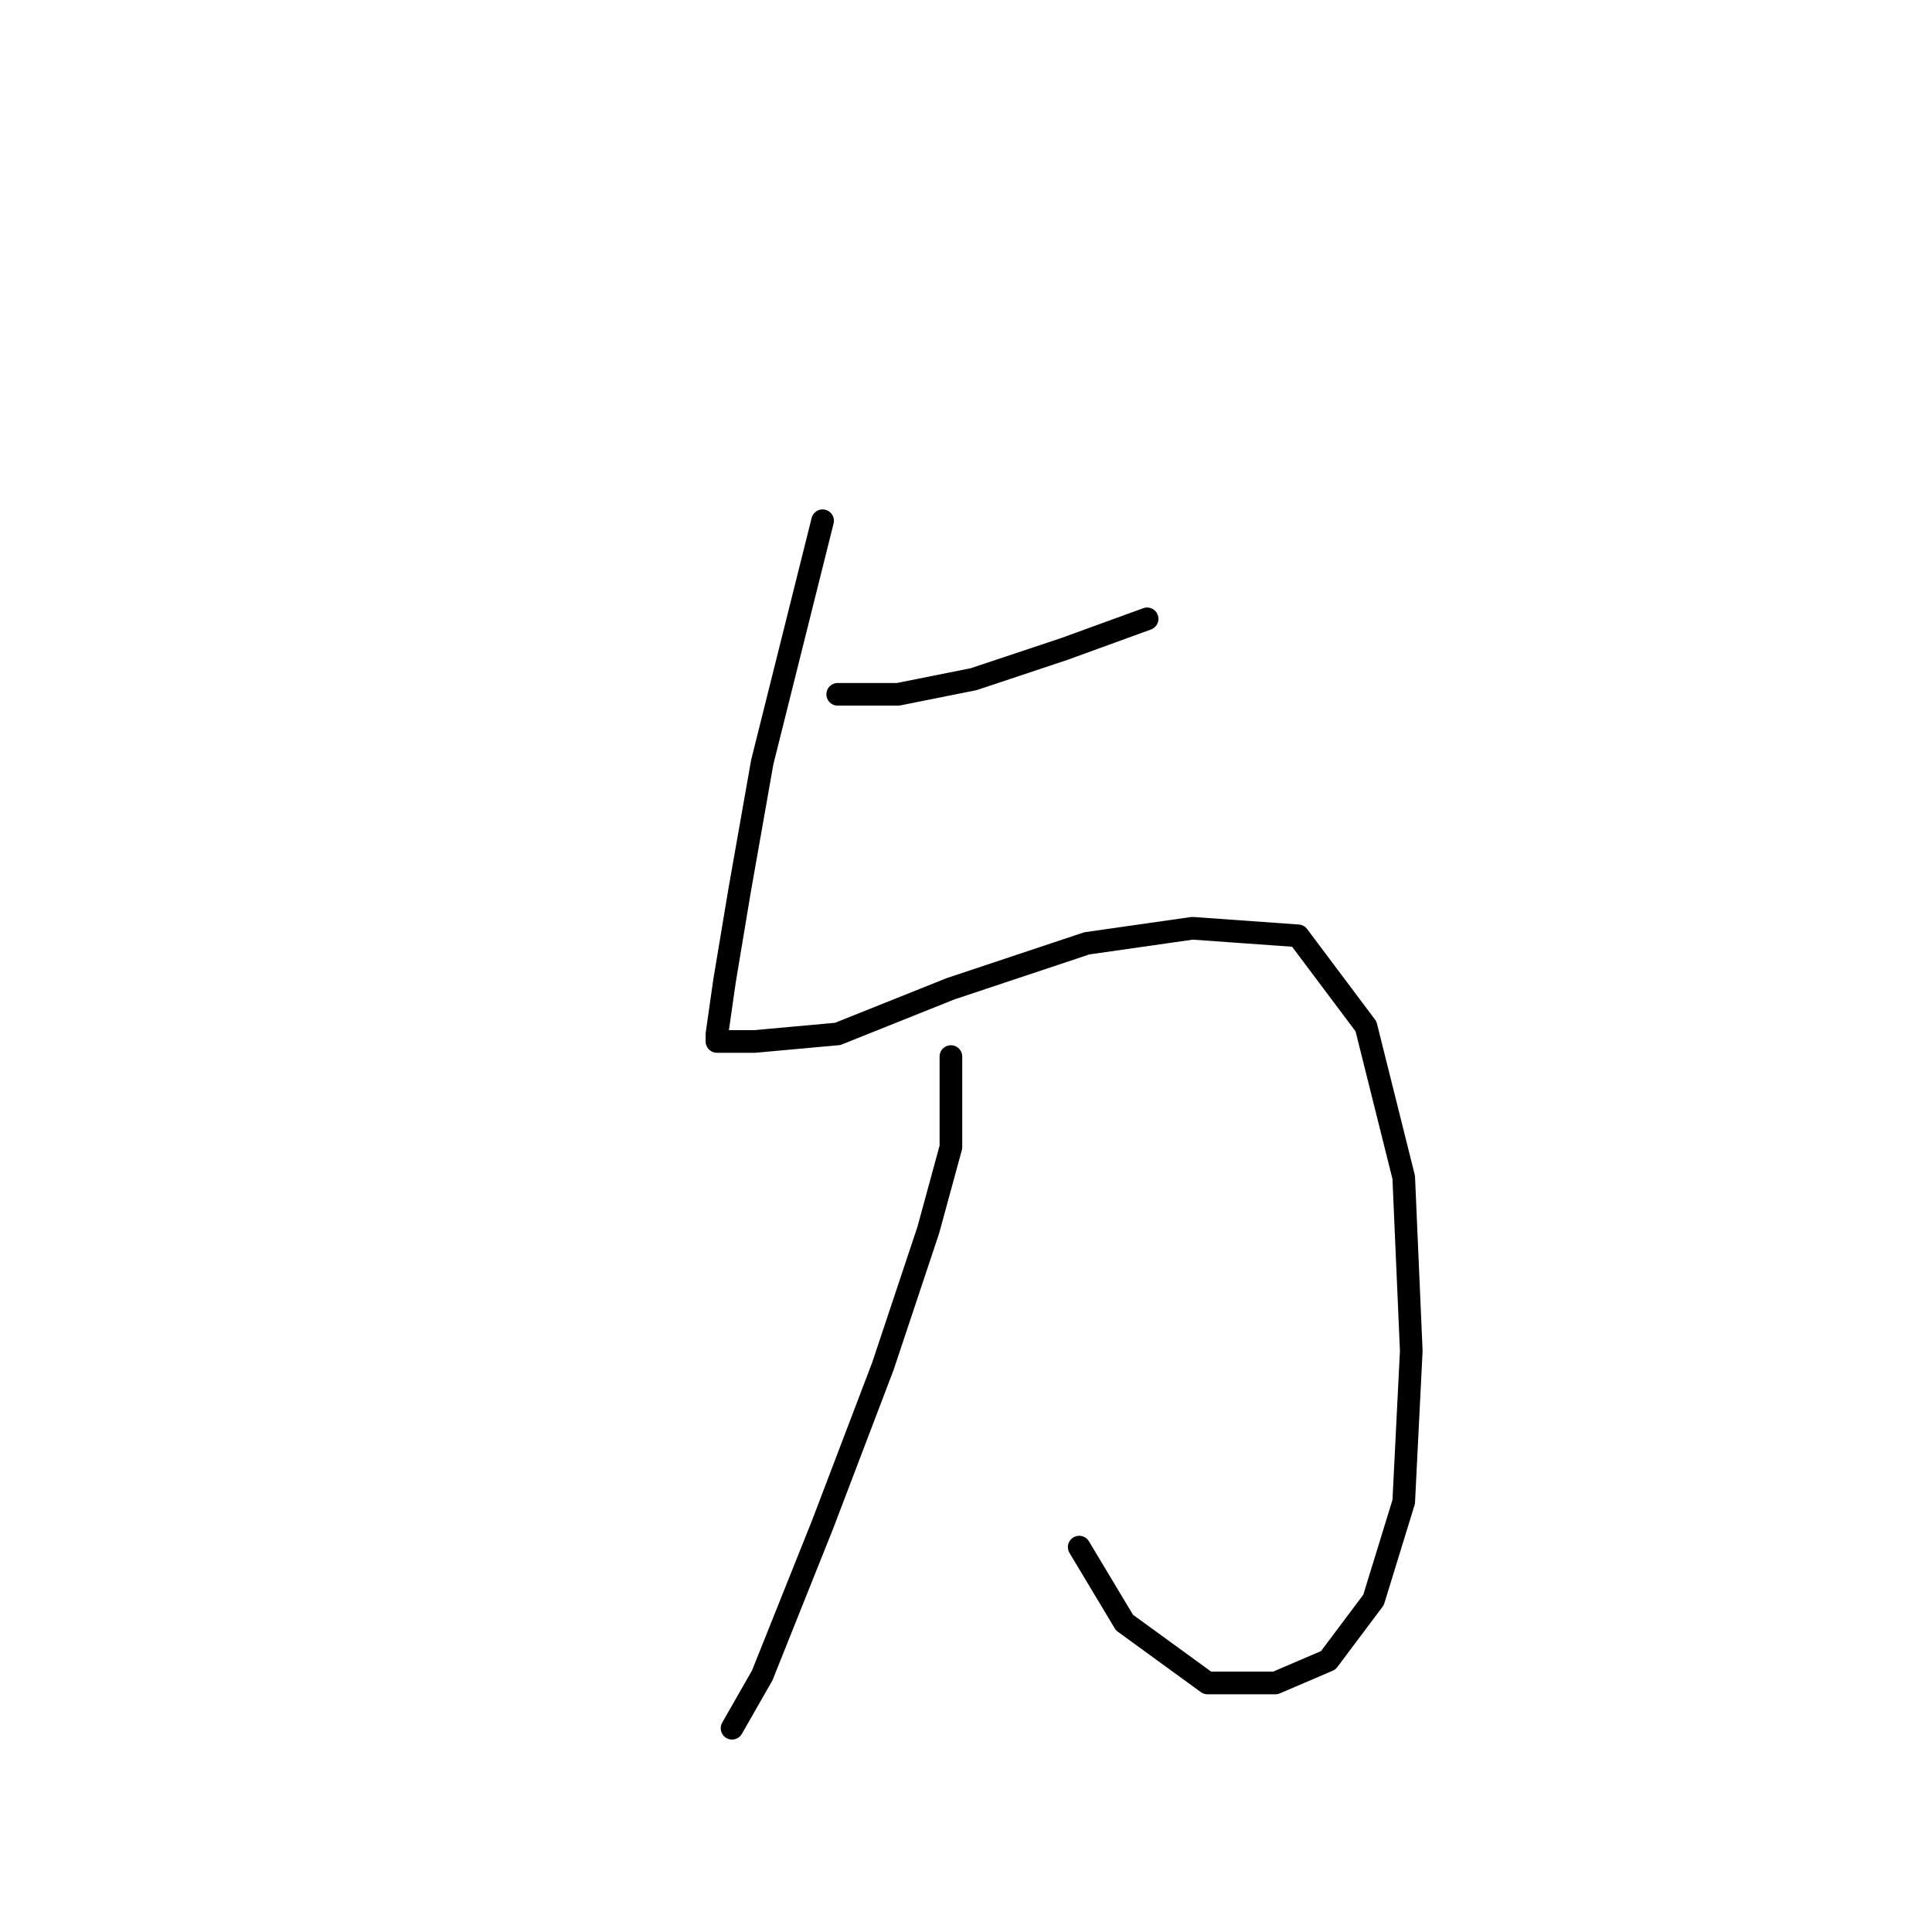 <?xml version="1.0" standalone="no"?>
    <svg width="256" height="256" xmlns="http://www.w3.org/2000/svg" version="1.1">
    <polyline stroke="black" stroke-width="3" stroke-linecap="round" fill="transparent" stroke-linejoin="round" points="111 92 115 92 119 92 129 90 135 88 141 86 152 82 152 82 " />
        <polyline stroke="black" stroke-width="3" stroke-linecap="round" fill="transparent" stroke-linejoin="round" points="109 69 105 85 101 101 98 118 96 130 95 137 95 138 100 138 111 137 126 131 144 125 158 123 172 124 181 136 186 156 187 179 186 199 182 212 176 220 169 223 160 223 149 215 143 205 143 205 " />
        <polyline stroke="black" stroke-width="3" stroke-linecap="round" fill="transparent" stroke-linejoin="round" points="126 140 126 146 126 152 123 163 117 181 109 202 101 222 97 229 97 229 " />
        </svg>